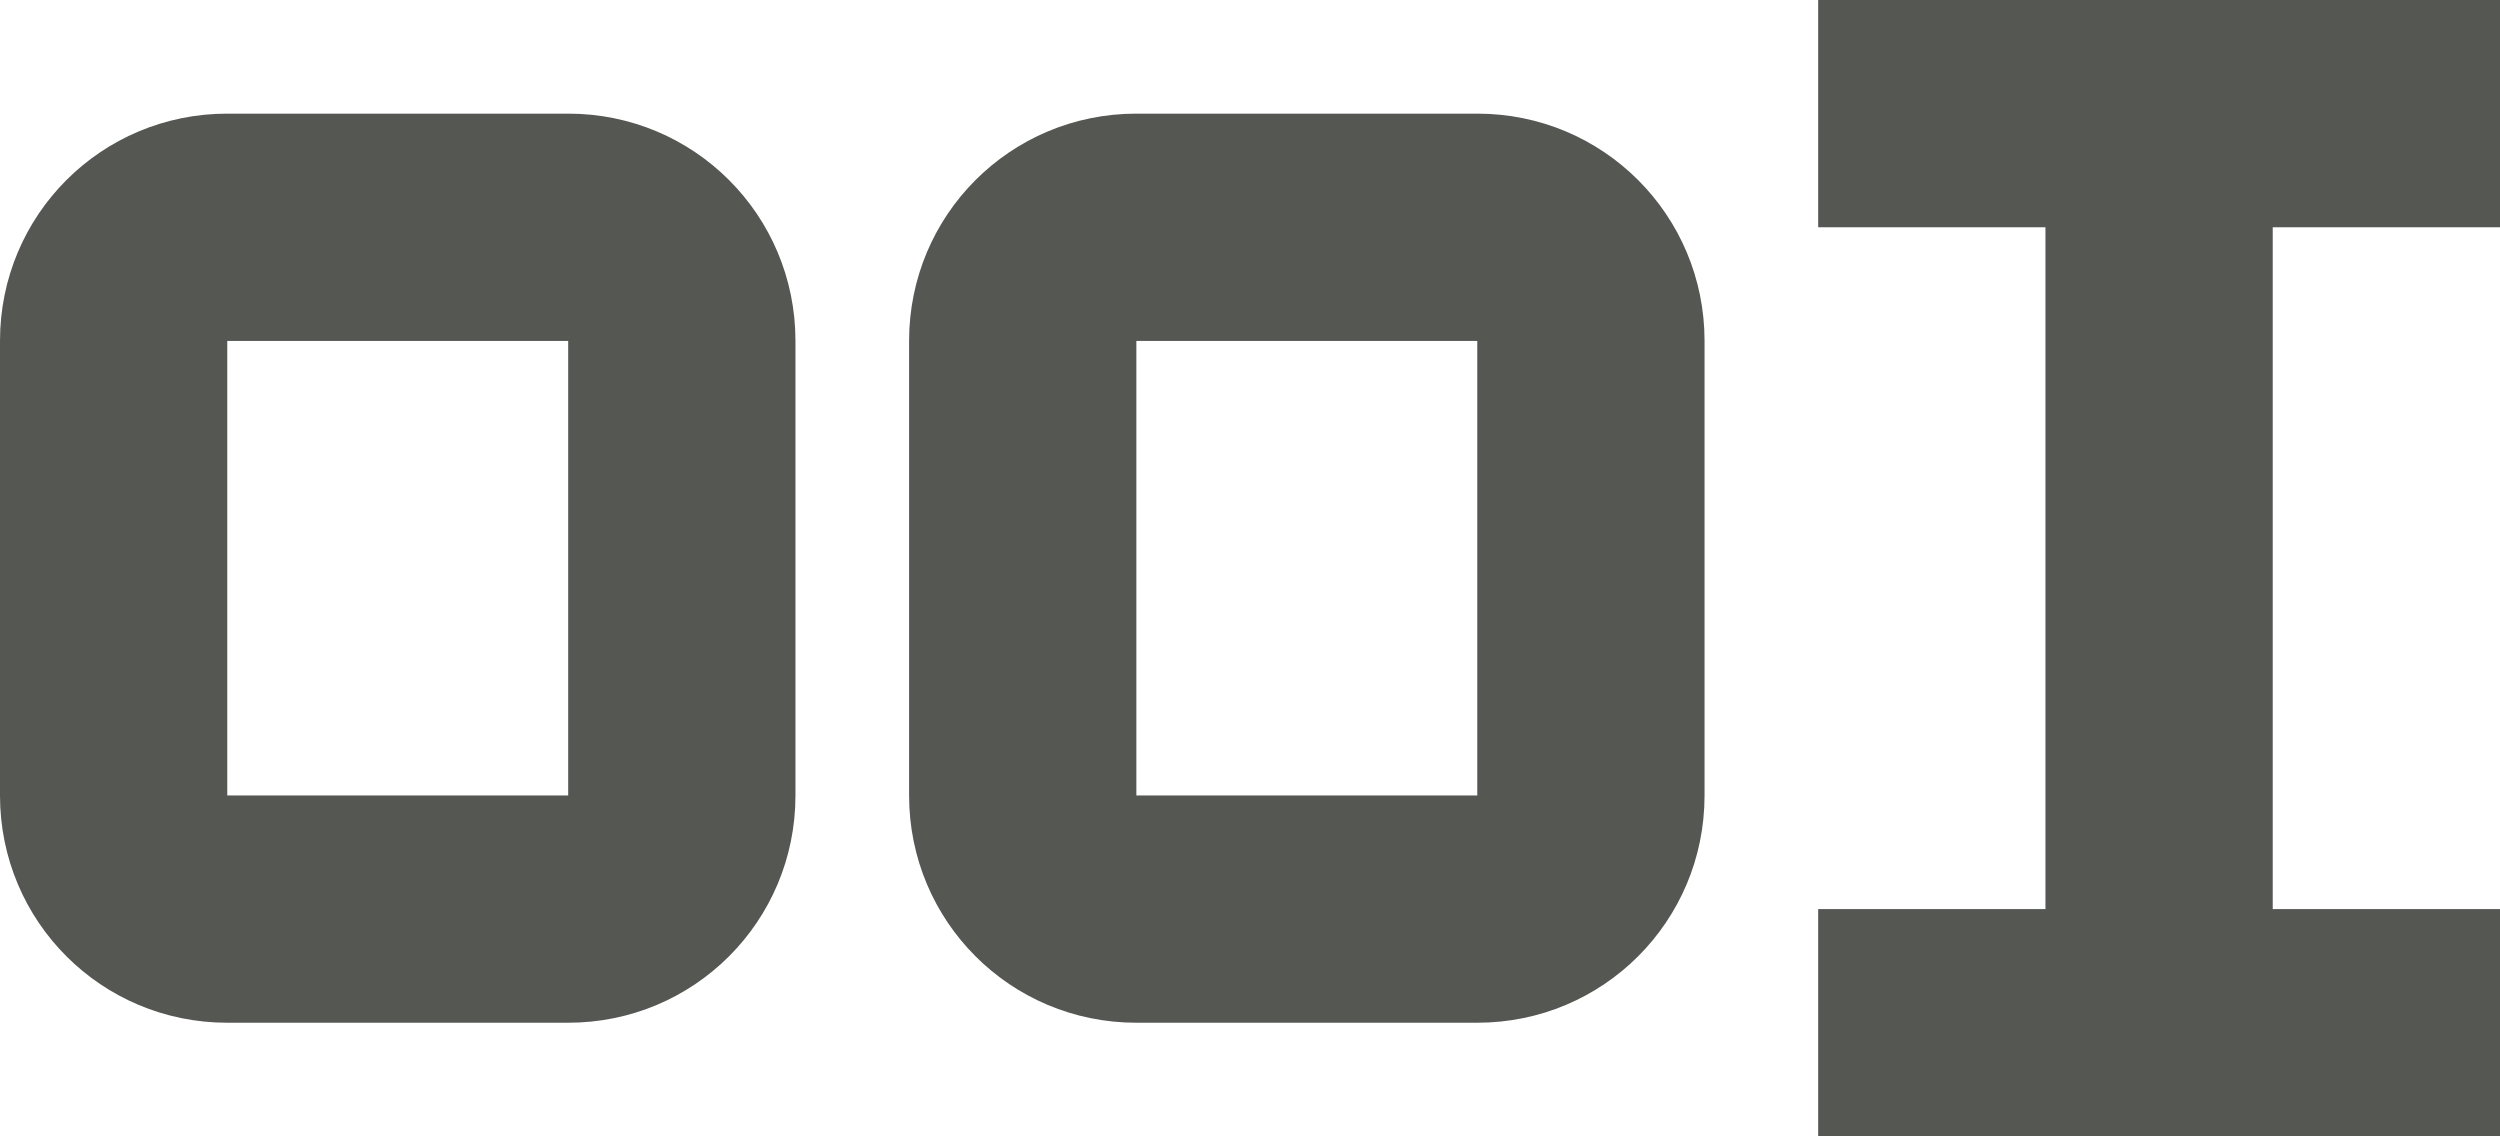 <svg viewBox="0 0 22 10" xmlns="http://www.w3.org/2000/svg"><g fill="#555753"><path d="m16 0v2h2v6h-2v2h6v-2h-2v-6h2v-2z"/><path d="m2 1c-1.108 0-2 .892-2 2v4c0 1.108.892 2 2 2h3c1.108 0 2-.892 2-2v-4c0-1.108-.892-2-2-2zm0 2h3v4h-3z"/><path d="m10 1c-1.108 0-2 .892-2 2v4c0 1.108.892 2 2 2h3c1.108 0 2-.892 2-2v-4c0-1.108-.892-2-2-2zm0 2h3v4h-3z"/></g></svg>